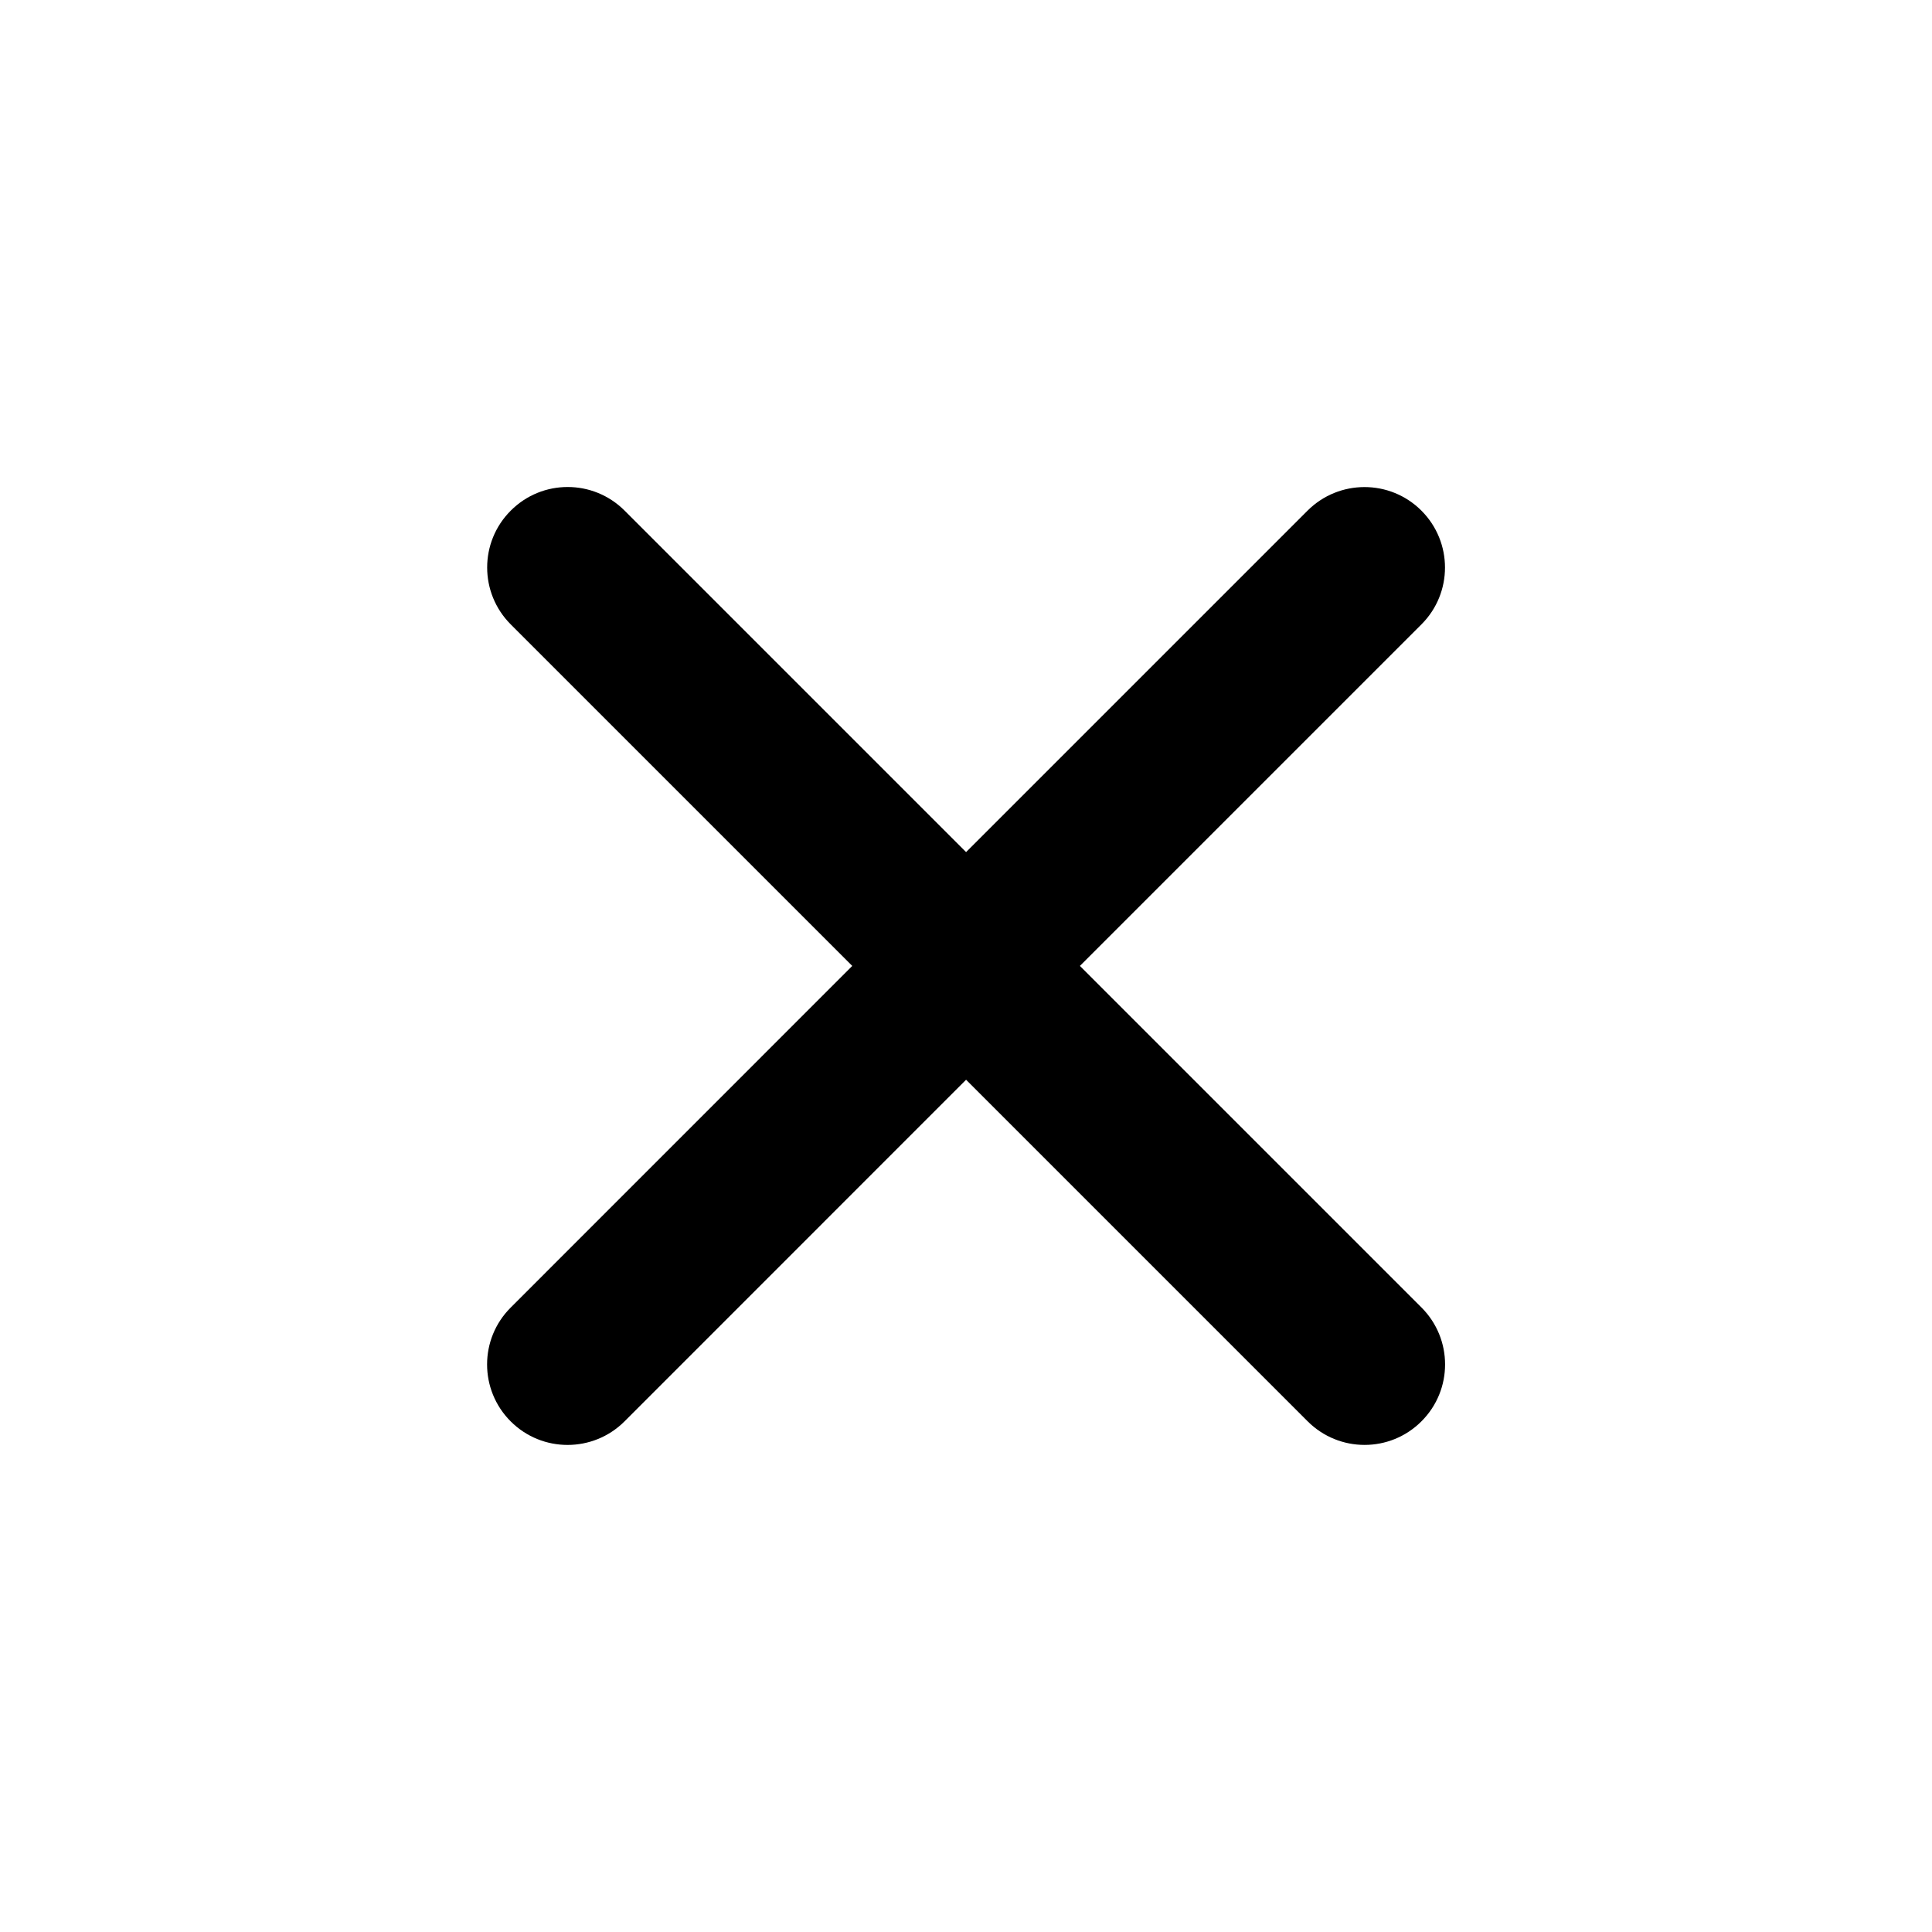 <svg width="24" height="24" viewBox="0 0 24 24" xmlns="http://www.w3.org/2000/svg">
	<path fill-rule="evenodd" clip-rule="evenodd" d="M7.759 6.343C7.368 5.952 6.735 5.952 6.345 6.343C5.954 6.733 5.954 7.366 6.345 7.757L10.587 11.999L6.344 16.243C5.953 16.633 5.953 17.266 6.344 17.657C6.734 18.047 7.367 18.047 7.758 17.657L12.001 13.413L16.244 17.656C16.635 18.047 17.268 18.047 17.658 17.656C18.049 17.266 18.049 16.633 17.658 16.242L13.415 11.999L17.657 7.757C18.048 7.367 18.048 6.734 17.657 6.343C17.267 5.953 16.634 5.953 16.243 6.343L12.001 10.585L7.759 6.343Z"></path>
</svg>